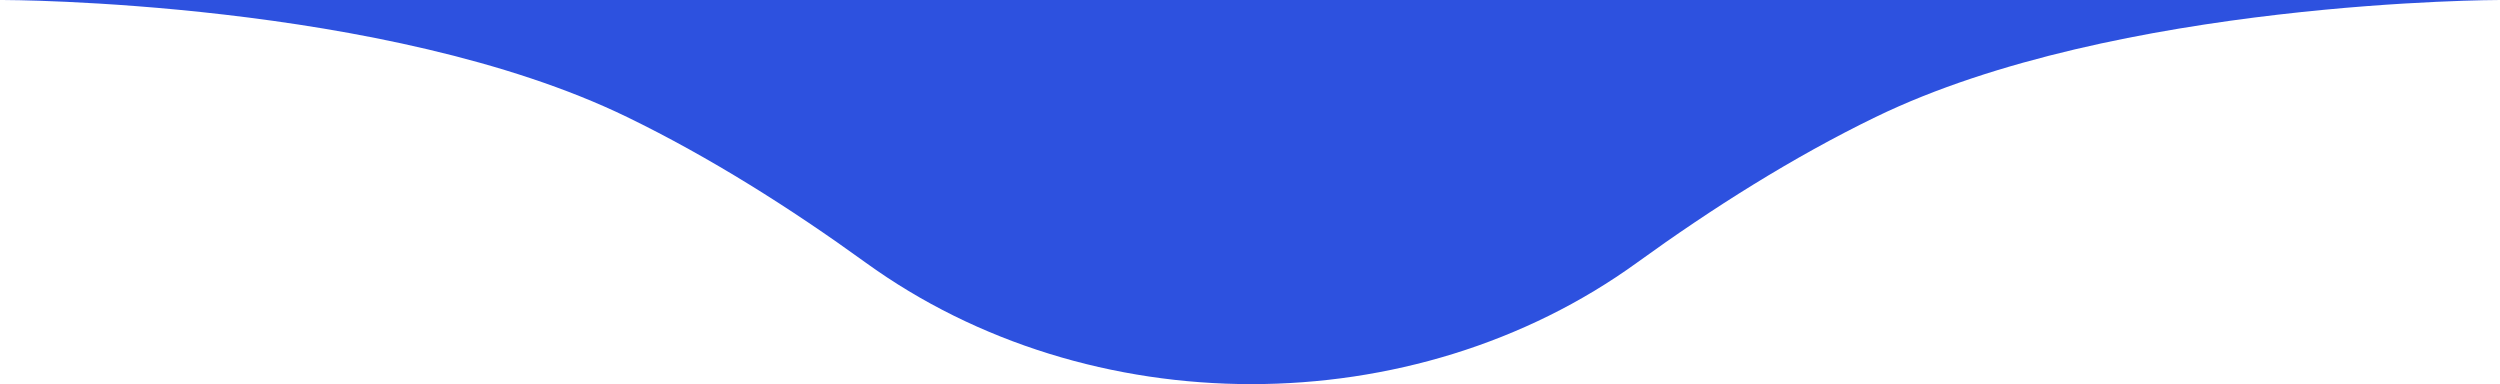 <svg width="462" height="71" viewBox="0 0 462 71" fill="none" xmlns="http://www.w3.org/2000/svg">
<path d="M462 0H0.501C0.501 0 71.327 0 115.875 21.623C131.196 29.059 146.157 38.526 159.958 48.518C201.337 78.477 261.163 78.477 302.543 48.518C316.344 38.526 331.305 29.059 346.625 21.623C391.173 -5.91278e-05 462 0 462 0Z" fill="#2D51DF"/>
</svg>
